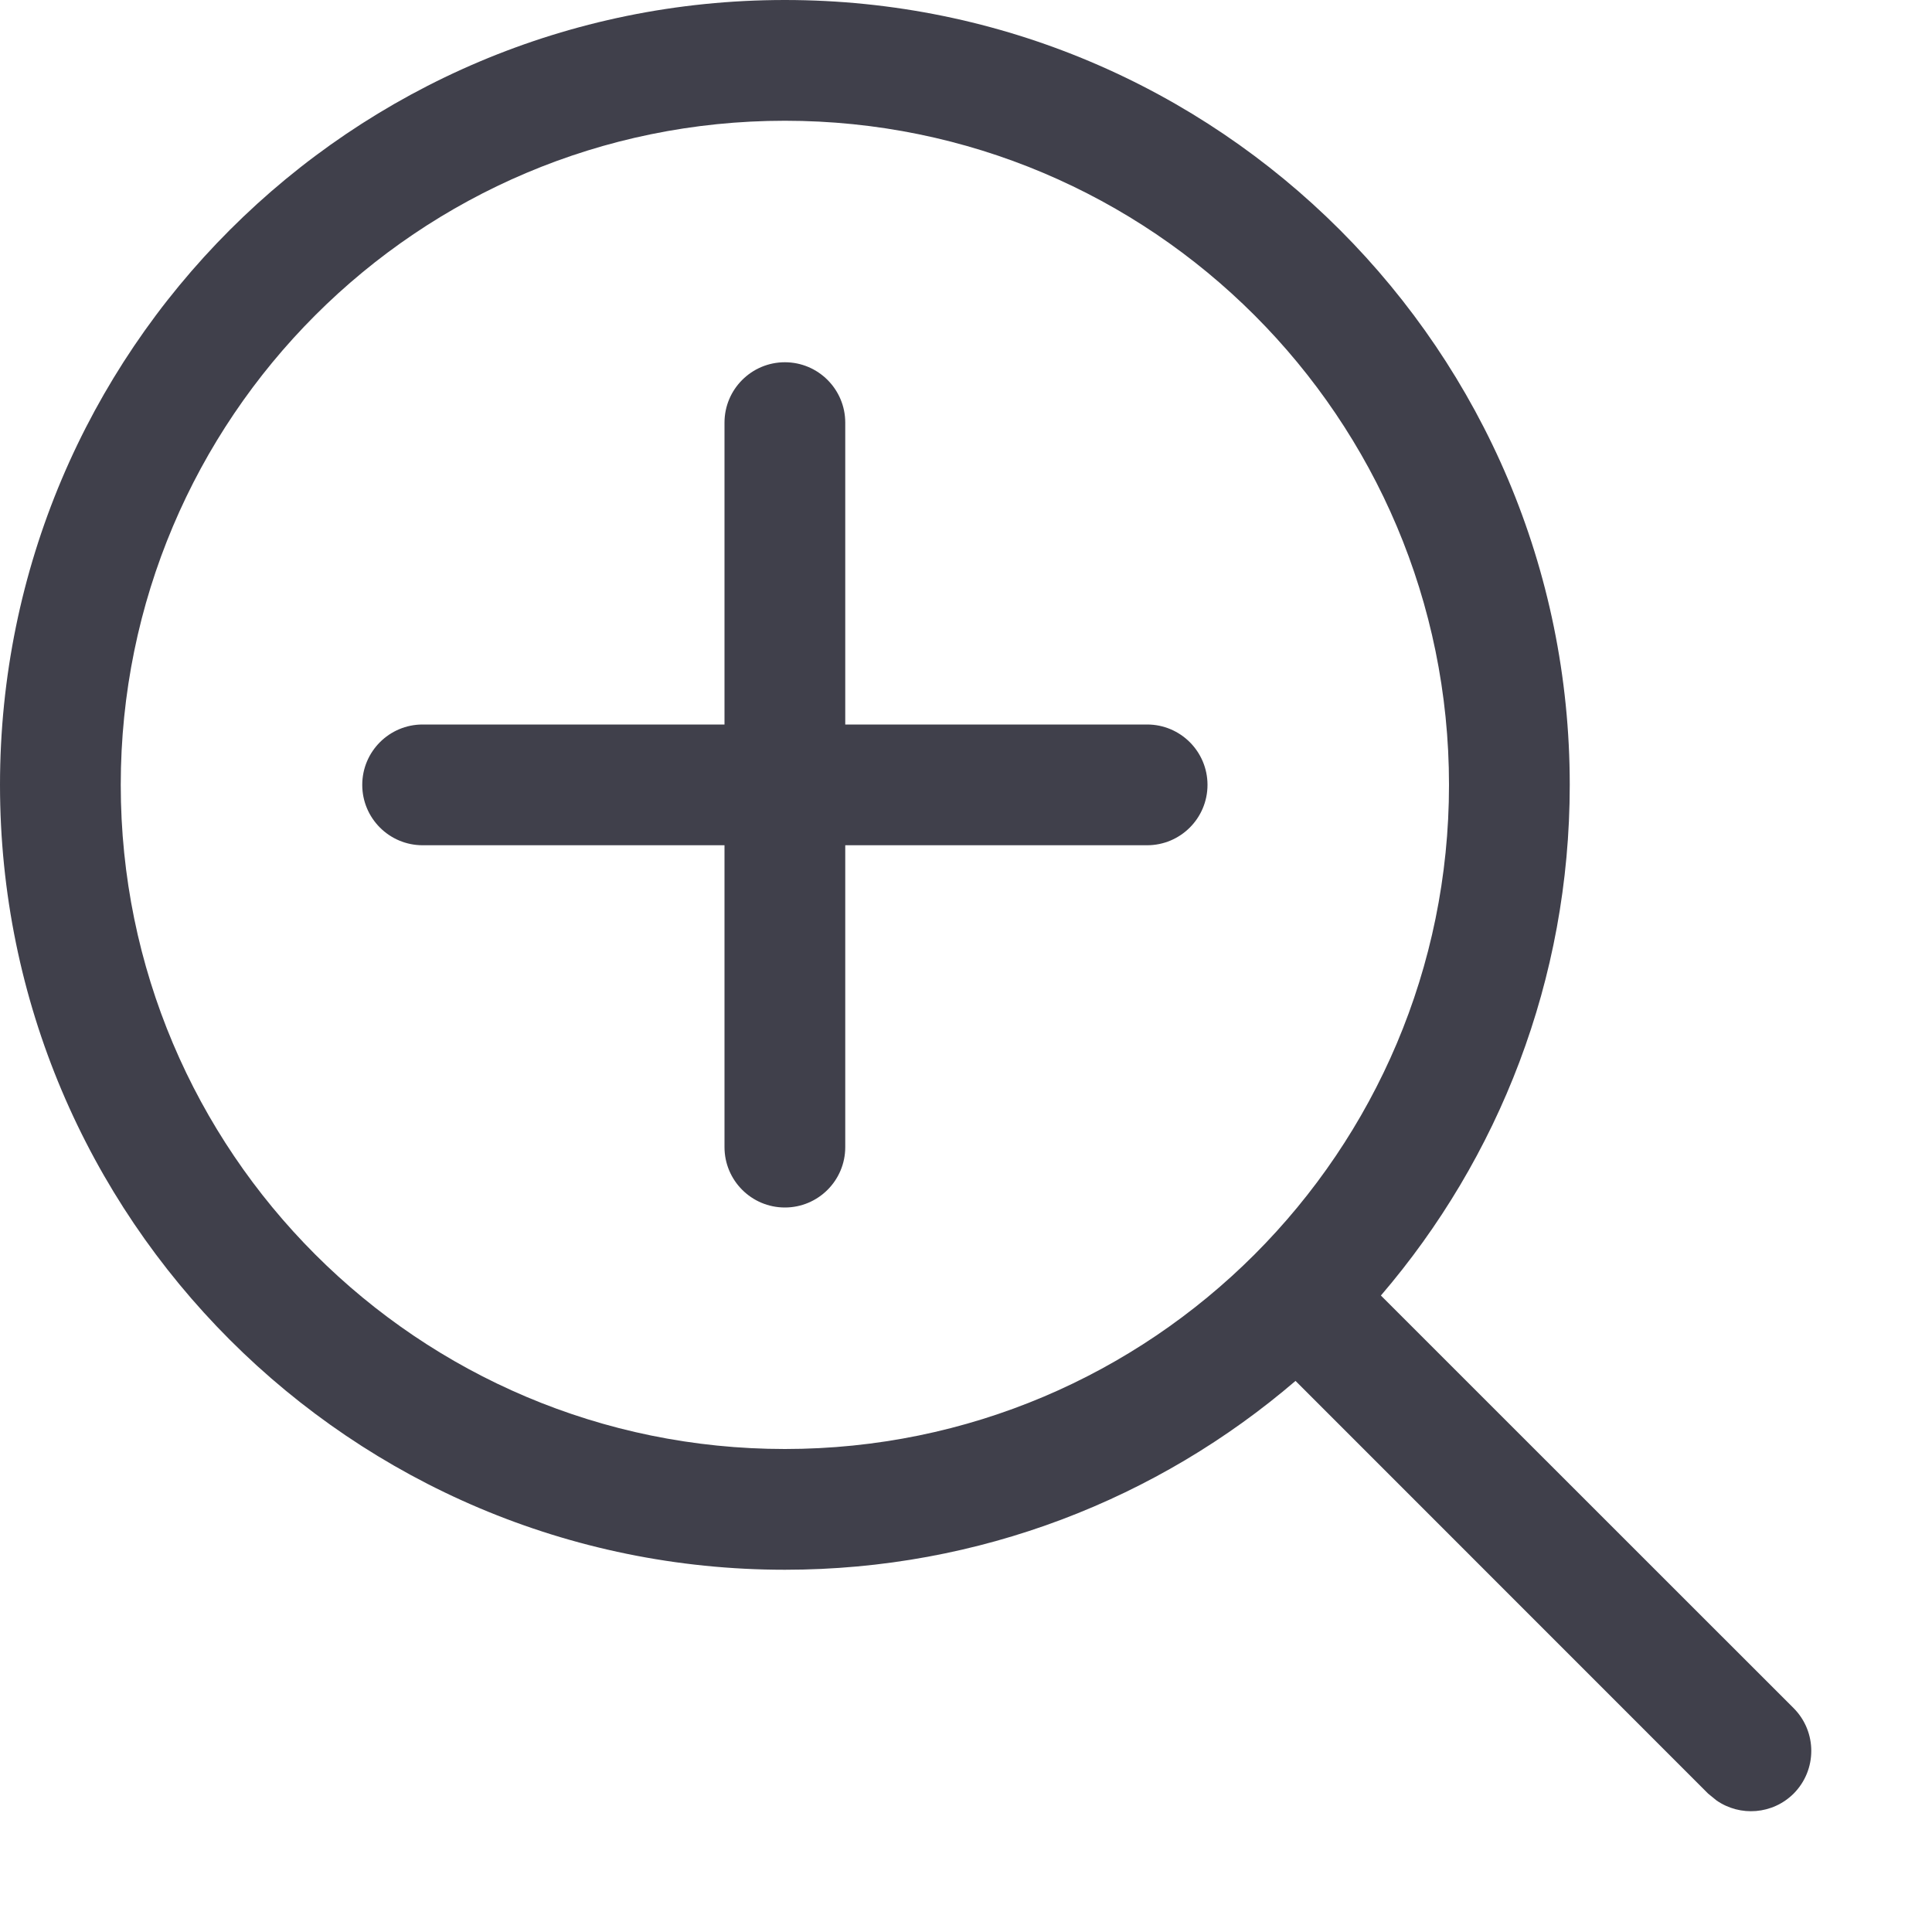 <svg width="16" height="16" viewBox="0 0 16 16" fill="none" xmlns="http://www.w3.org/2000/svg">
<path fill-rule="evenodd" clip-rule="evenodd" d="M6.5 0C2.91 0 0 2.91 0 6.5C0 10.09 2.91 13 6.5 13C8.115 13 9.592 12.411 10.729 11.436L14.146 14.854L14.216 14.911C14.411 15.046 14.68 15.027 14.854 14.854C15.049 14.658 15.049 14.342 14.854 14.146L11.436 10.729C12.411 9.592 13 8.115 13 6.5C13 2.91 10.09 0 6.5 0ZM6.5 1C9.538 1 12 3.462 12 6.5C12 9.538 9.538 12 6.5 12C3.462 12 1 9.538 1 6.5C1 3.462 3.462 1 6.5 1ZM6.5 3C6.224 3 6 3.224 6 3.5V6H3.5C3.224 6 3 6.224 3 6.5C3 6.776 3.224 7 3.5 7H6V9.5C6 9.776 6.224 10 6.5 10C6.776 10 7 9.776 7 9.5V7H9.5C9.776 7 10 6.776 10 6.5C10 6.224 9.776 6 9.5 6H7V3.5C7 3.224 6.776 3 6.5 3Z" fill="#40404B"/>
</svg>
